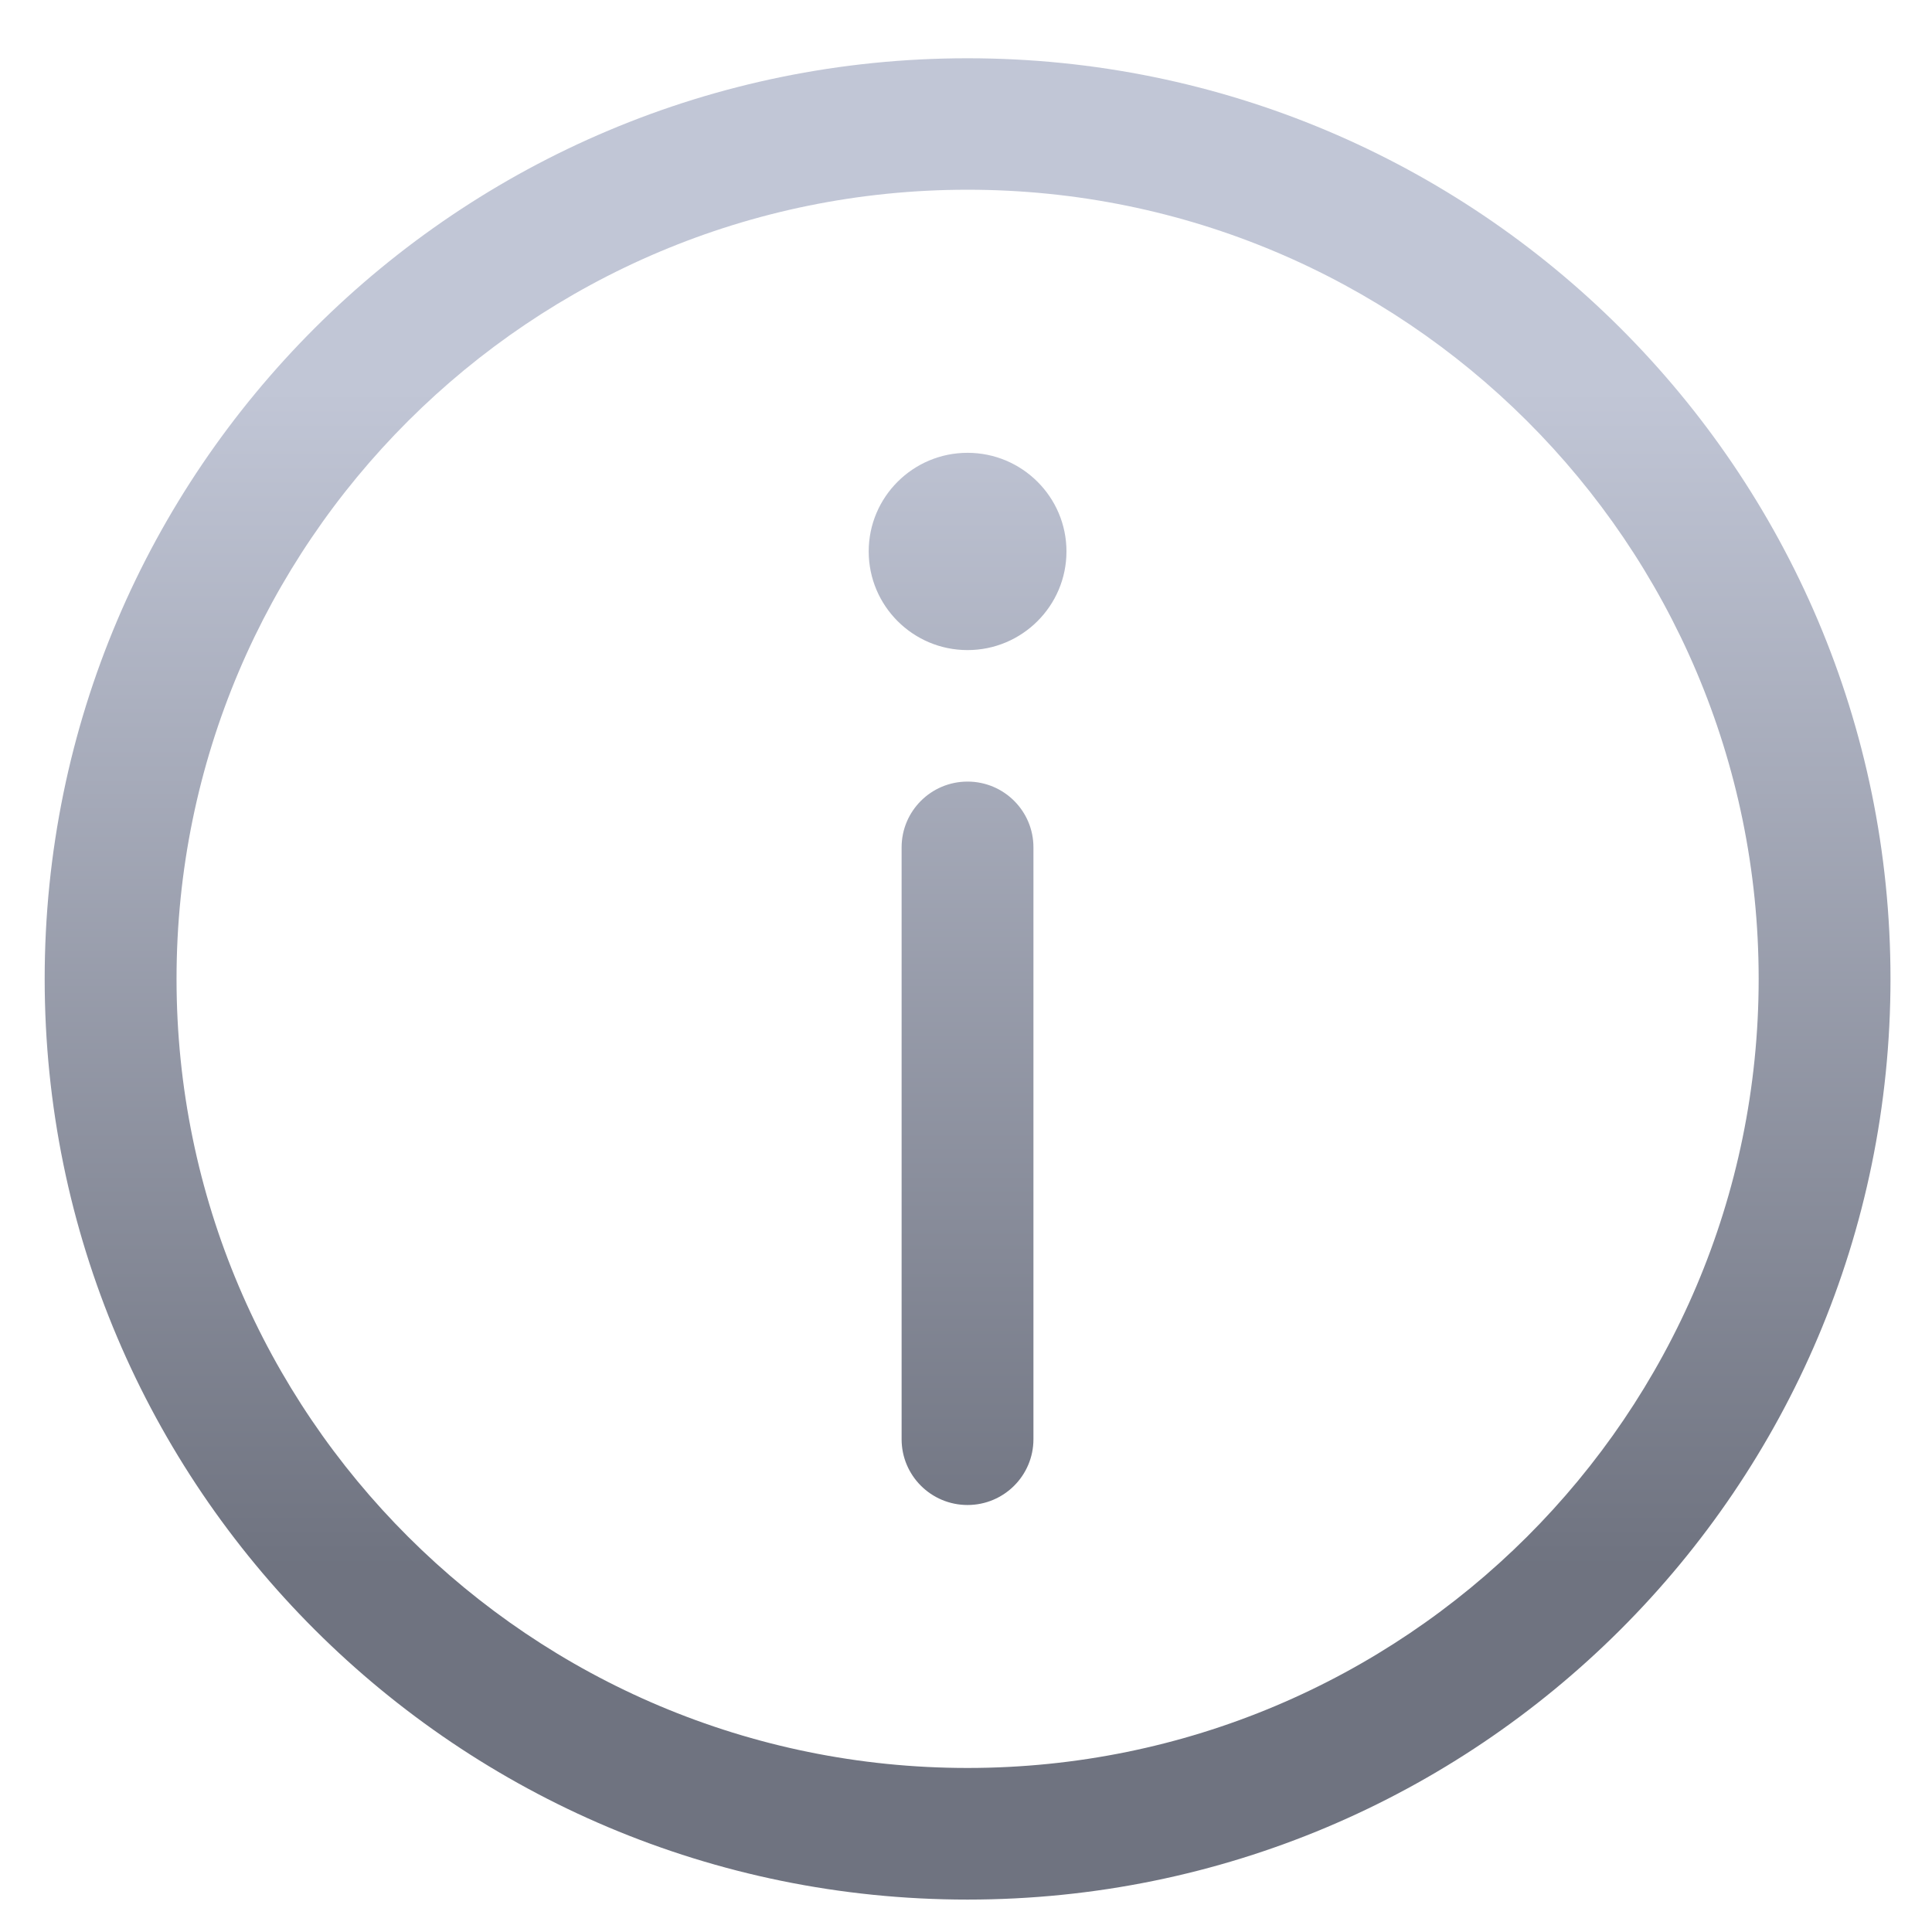 <!-- Uploaded to: SVG Repo, www.svgrepo.com, Generator: SVG Repo Mixer Tools --><svg xmlns="http://www.w3.org/2000/svg" xmlns:xlink="http://www.w3.org/1999/xlink" width="64" height="64" viewBox="0 0 64 64" version="1.1"><defs><linearGradient id="linear0" gradientUnits="userSpaceOnUse" x1="0" y1="0" x2="0" y2="1" gradientTransform="matrix(61.146,0,0,39.101,1.479,12.877)"><stop offset="0" style="stop-color:#c1c6d6;stop-opacity:1;"/><stop offset="1" style="stop-color:#6f7380;stop-opacity:1;"/></linearGradient></defs><g id="surface1"><path style=" stroke:none;fill-rule:nonzero;fill:url(#linear0);" d="M 32.051 62.926 C 15.164 62.926 1.48 49.27 1.48 32.426 C 1.48 15.582 15.164 1.93 32.051 1.93 C 48.938 1.93 62.625 15.582 62.625 32.426 C 62.625 49.27 48.938 62.926 32.051 62.926 Z M 32.051 6.285 C 17.578 6.285 5.848 17.992 5.848 32.426 C 5.848 46.863 17.578 58.566 32.051 58.566 C 46.523 58.566 58.258 46.863 58.258 32.426 C 58.258 17.992 46.523 6.285 32.051 6.285 Z M 28.777 18.266 C 28.777 16.465 30.242 15 32.051 15 C 33.859 15 35.328 16.465 35.328 18.266 C 35.328 20.07 33.859 21.535 32.051 21.535 C 30.242 21.535 28.777 20.07 28.777 18.266 Z M 32.051 49.855 C 30.844 49.855 29.867 48.879 29.867 47.676 L 29.867 28.07 C 29.867 26.867 30.844 25.891 32.051 25.891 C 33.258 25.891 34.234 26.867 34.234 28.07 L 34.234 47.676 C 34.234 48.879 33.258 49.855 32.051 49.855 Z M 32.051 49.855 "/></g></svg>
